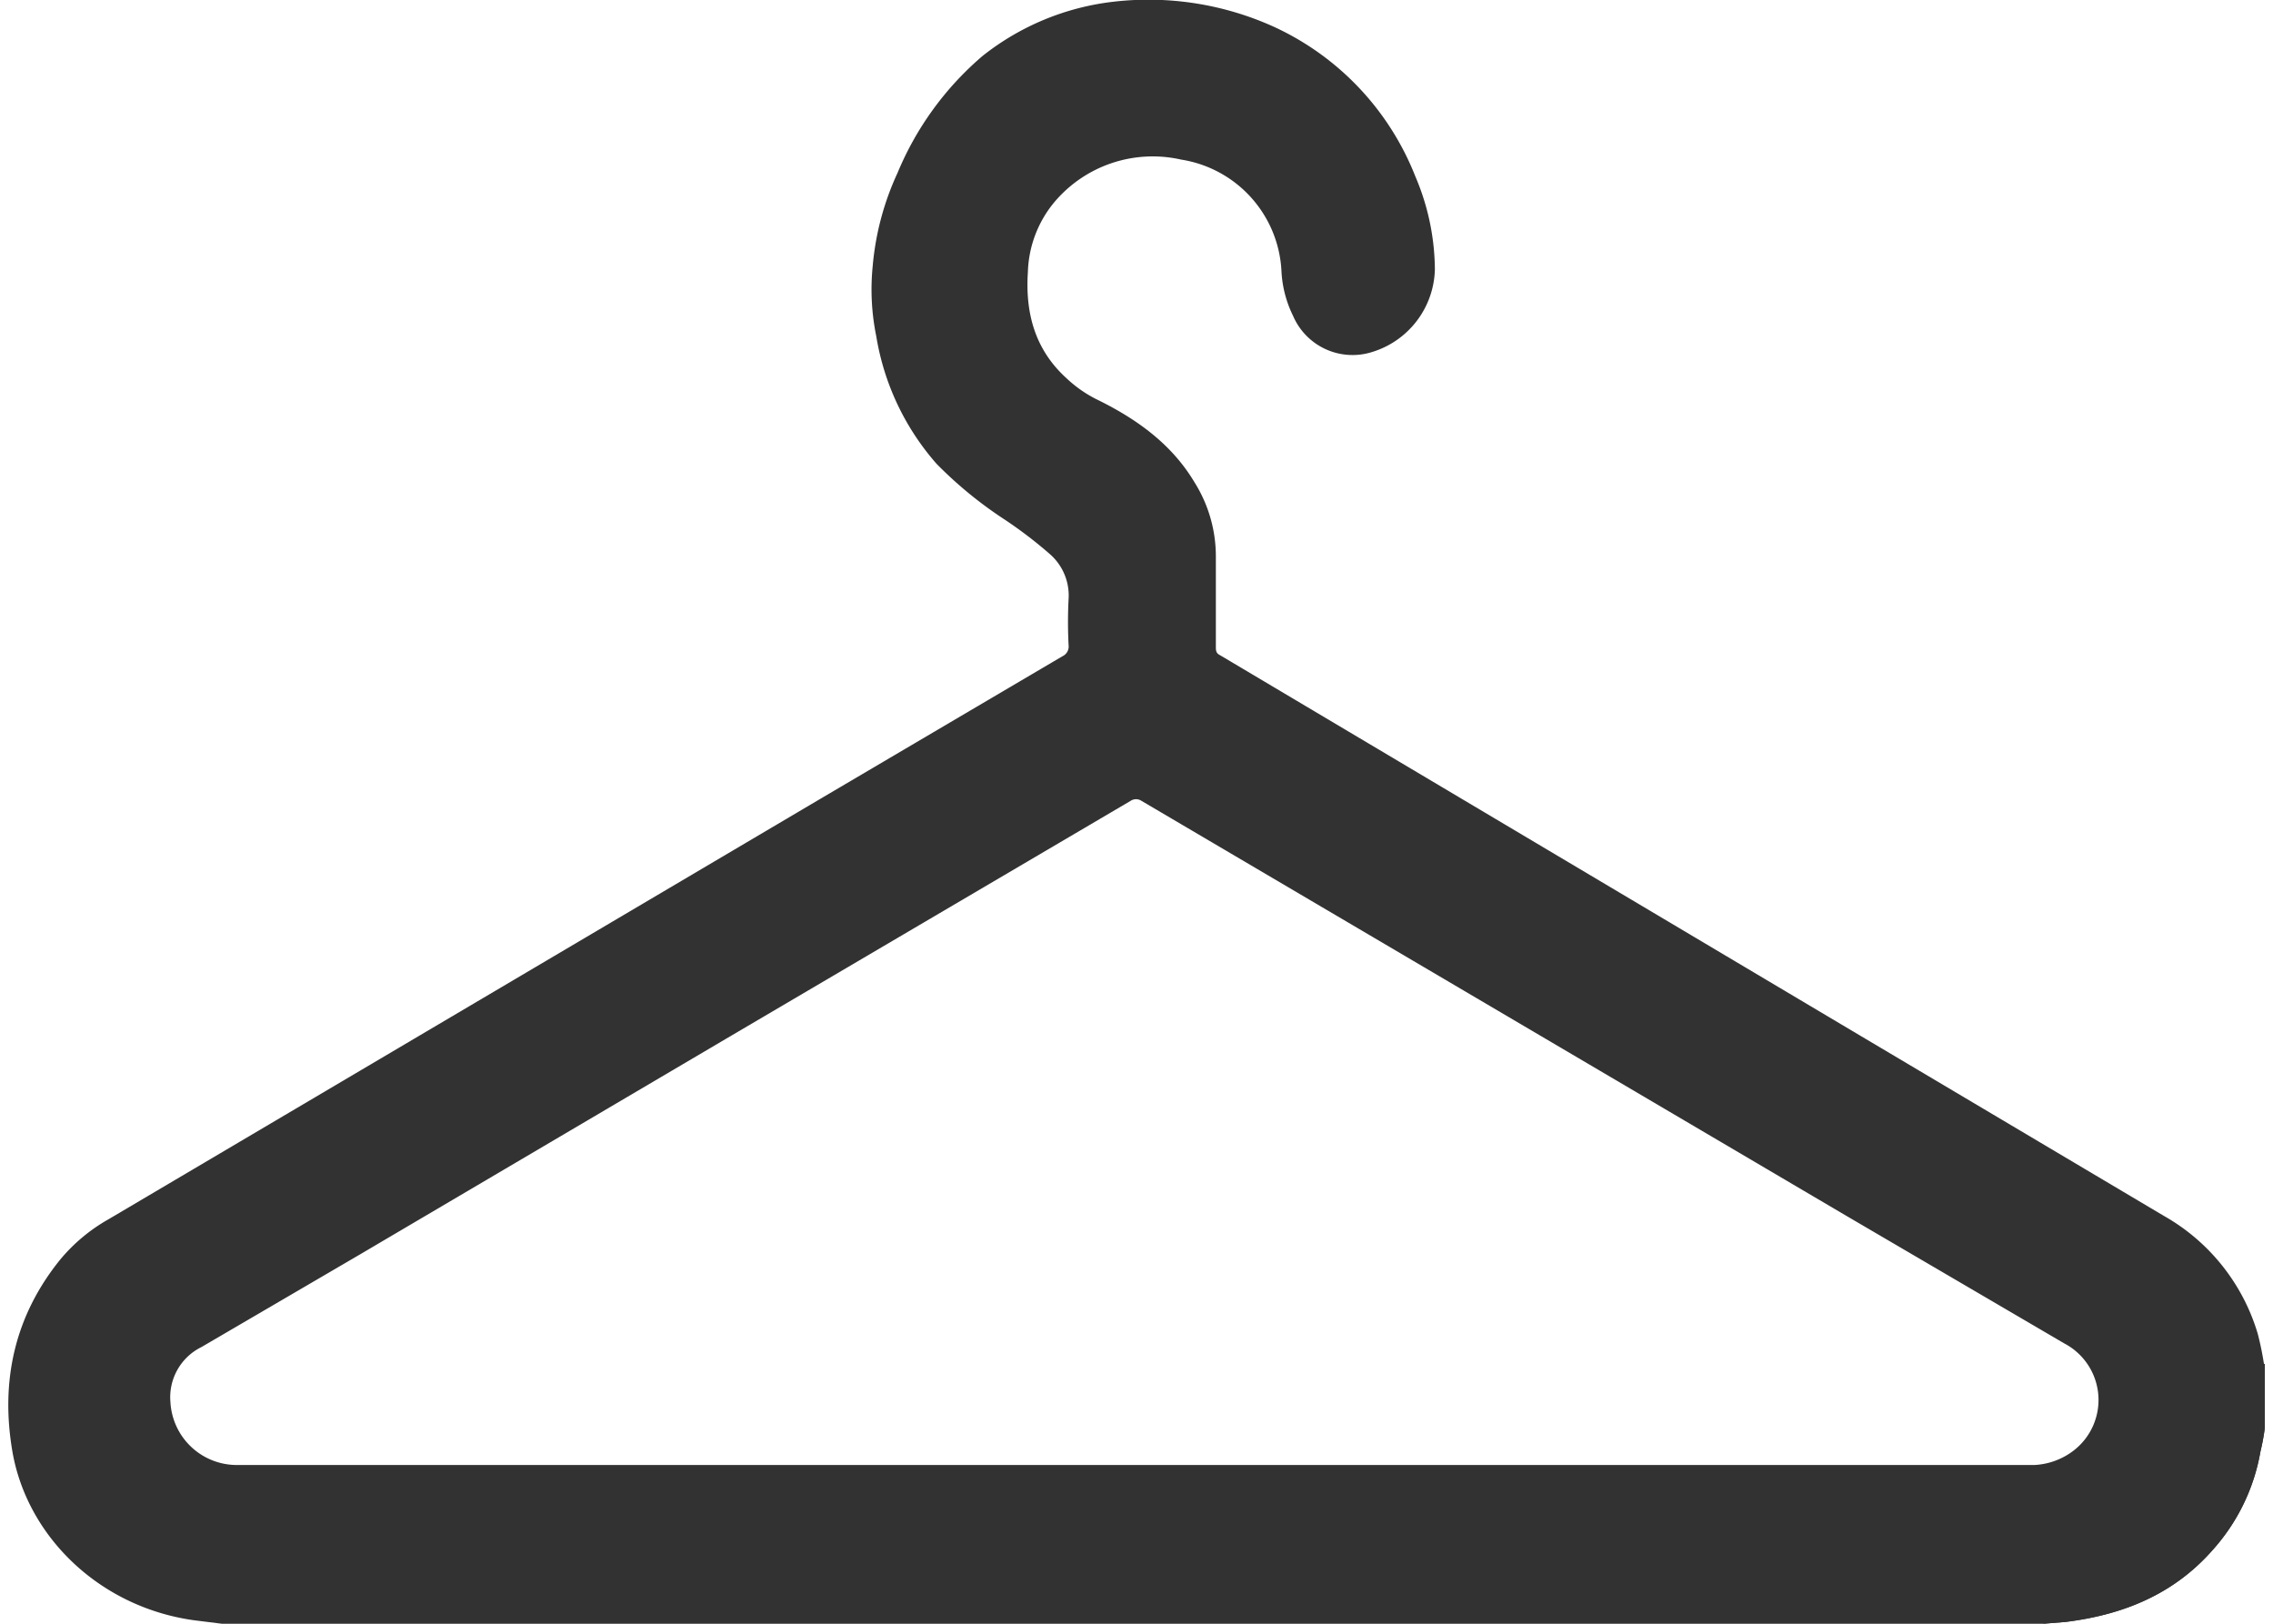 <svg xmlns="http://www.w3.org/2000/svg" width="336" height="240" viewBox="0 0 254.5 183.1"><path fill="#323232" d="M254.4 153.8a34 34 0 0 0-.7-3.4 22.7 22.7 0 0 0-10.6-13.3l-33.7-20-72.7-43.2c-.4-.2-.5-.4-.5-.9V62.8a15.7 15.7 0 0 0-2.4-8.4c-2.5-4.2-6.3-7-10.7-9.2a14.2 14.2 0 0 1-3.8-2.6c-3.5-3.2-4.6-7.3-4.3-11.9a12.9 12.9 0 0 1 2.9-7.8 14.5 14.5 0 0 1 14.4-4.9 13.4 13.4 0 0 1 11.3 12.6 12.8 12.8 0 0 0 1.3 5 7.3 7.3 0 0 0 8.9 4.1 10 10 0 0 0 7.1-9.3 27.1 27.1 0 0 0-2.2-10.5 31.1 31.1 0 0 0-16-16.9A34.3 34.3 0 0 0 124.6.2a29.1 29.1 0 0 0-14.7 6.1 34.9 34.9 0 0 0-9.6 13.2A31.4 31.4 0 0 0 97.5 30a26.3 26.3 0 0 0 .4 7.9 28.8 28.8 0 0 0 6.8 14.4 46.1 46.1 0 0 0 7.7 6.3 49.1 49.1 0 0 1 5.1 3.9 6.2 6.2 0 0 1 2.1 4.9 50.4 50.4 0 0 0 0 5.5 1.2 1.2 0 0 1-.7 1.1l-27 15.9-80.6 47.6a19.6 19.6 0 0 0-5.4 4.5C.7 148.4-.9 155.8.5 163.8c1.7 9.5 9.8 17.4 20.4 18.9l3.2.4h205.4l2.5-.2c6.5-.8 12.2-3.1 16.6-8.1a22.3 22.3 0 0 0 5.4-11.1 25.6 25.6 0 0 0 .5-2.7v-7.2zm-21.5 9.8a7.9 7.9 0 0 1-4.4 1.6H25.8a7.5 7.5 0 0 1-7.5-7.1 6.3 6.3 0 0 1 3.5-6.2l17.8-10.4 42.1-24.8 44.9-26.4a1.1 1.1 0 0 1 1.2 0l79.5 46.8 24.6 14.4a7.2 7.2 0 0 1 1 12.1z"/><path fill="#323232" d="M229.5 183.1l2.5-.2c6.5-.8 12.2-3.1 16.6-8.1a22.3 22.3 0 0 0 5.4-11.1 25.6 25.6 0 0 0 .5-2.7"/></svg>